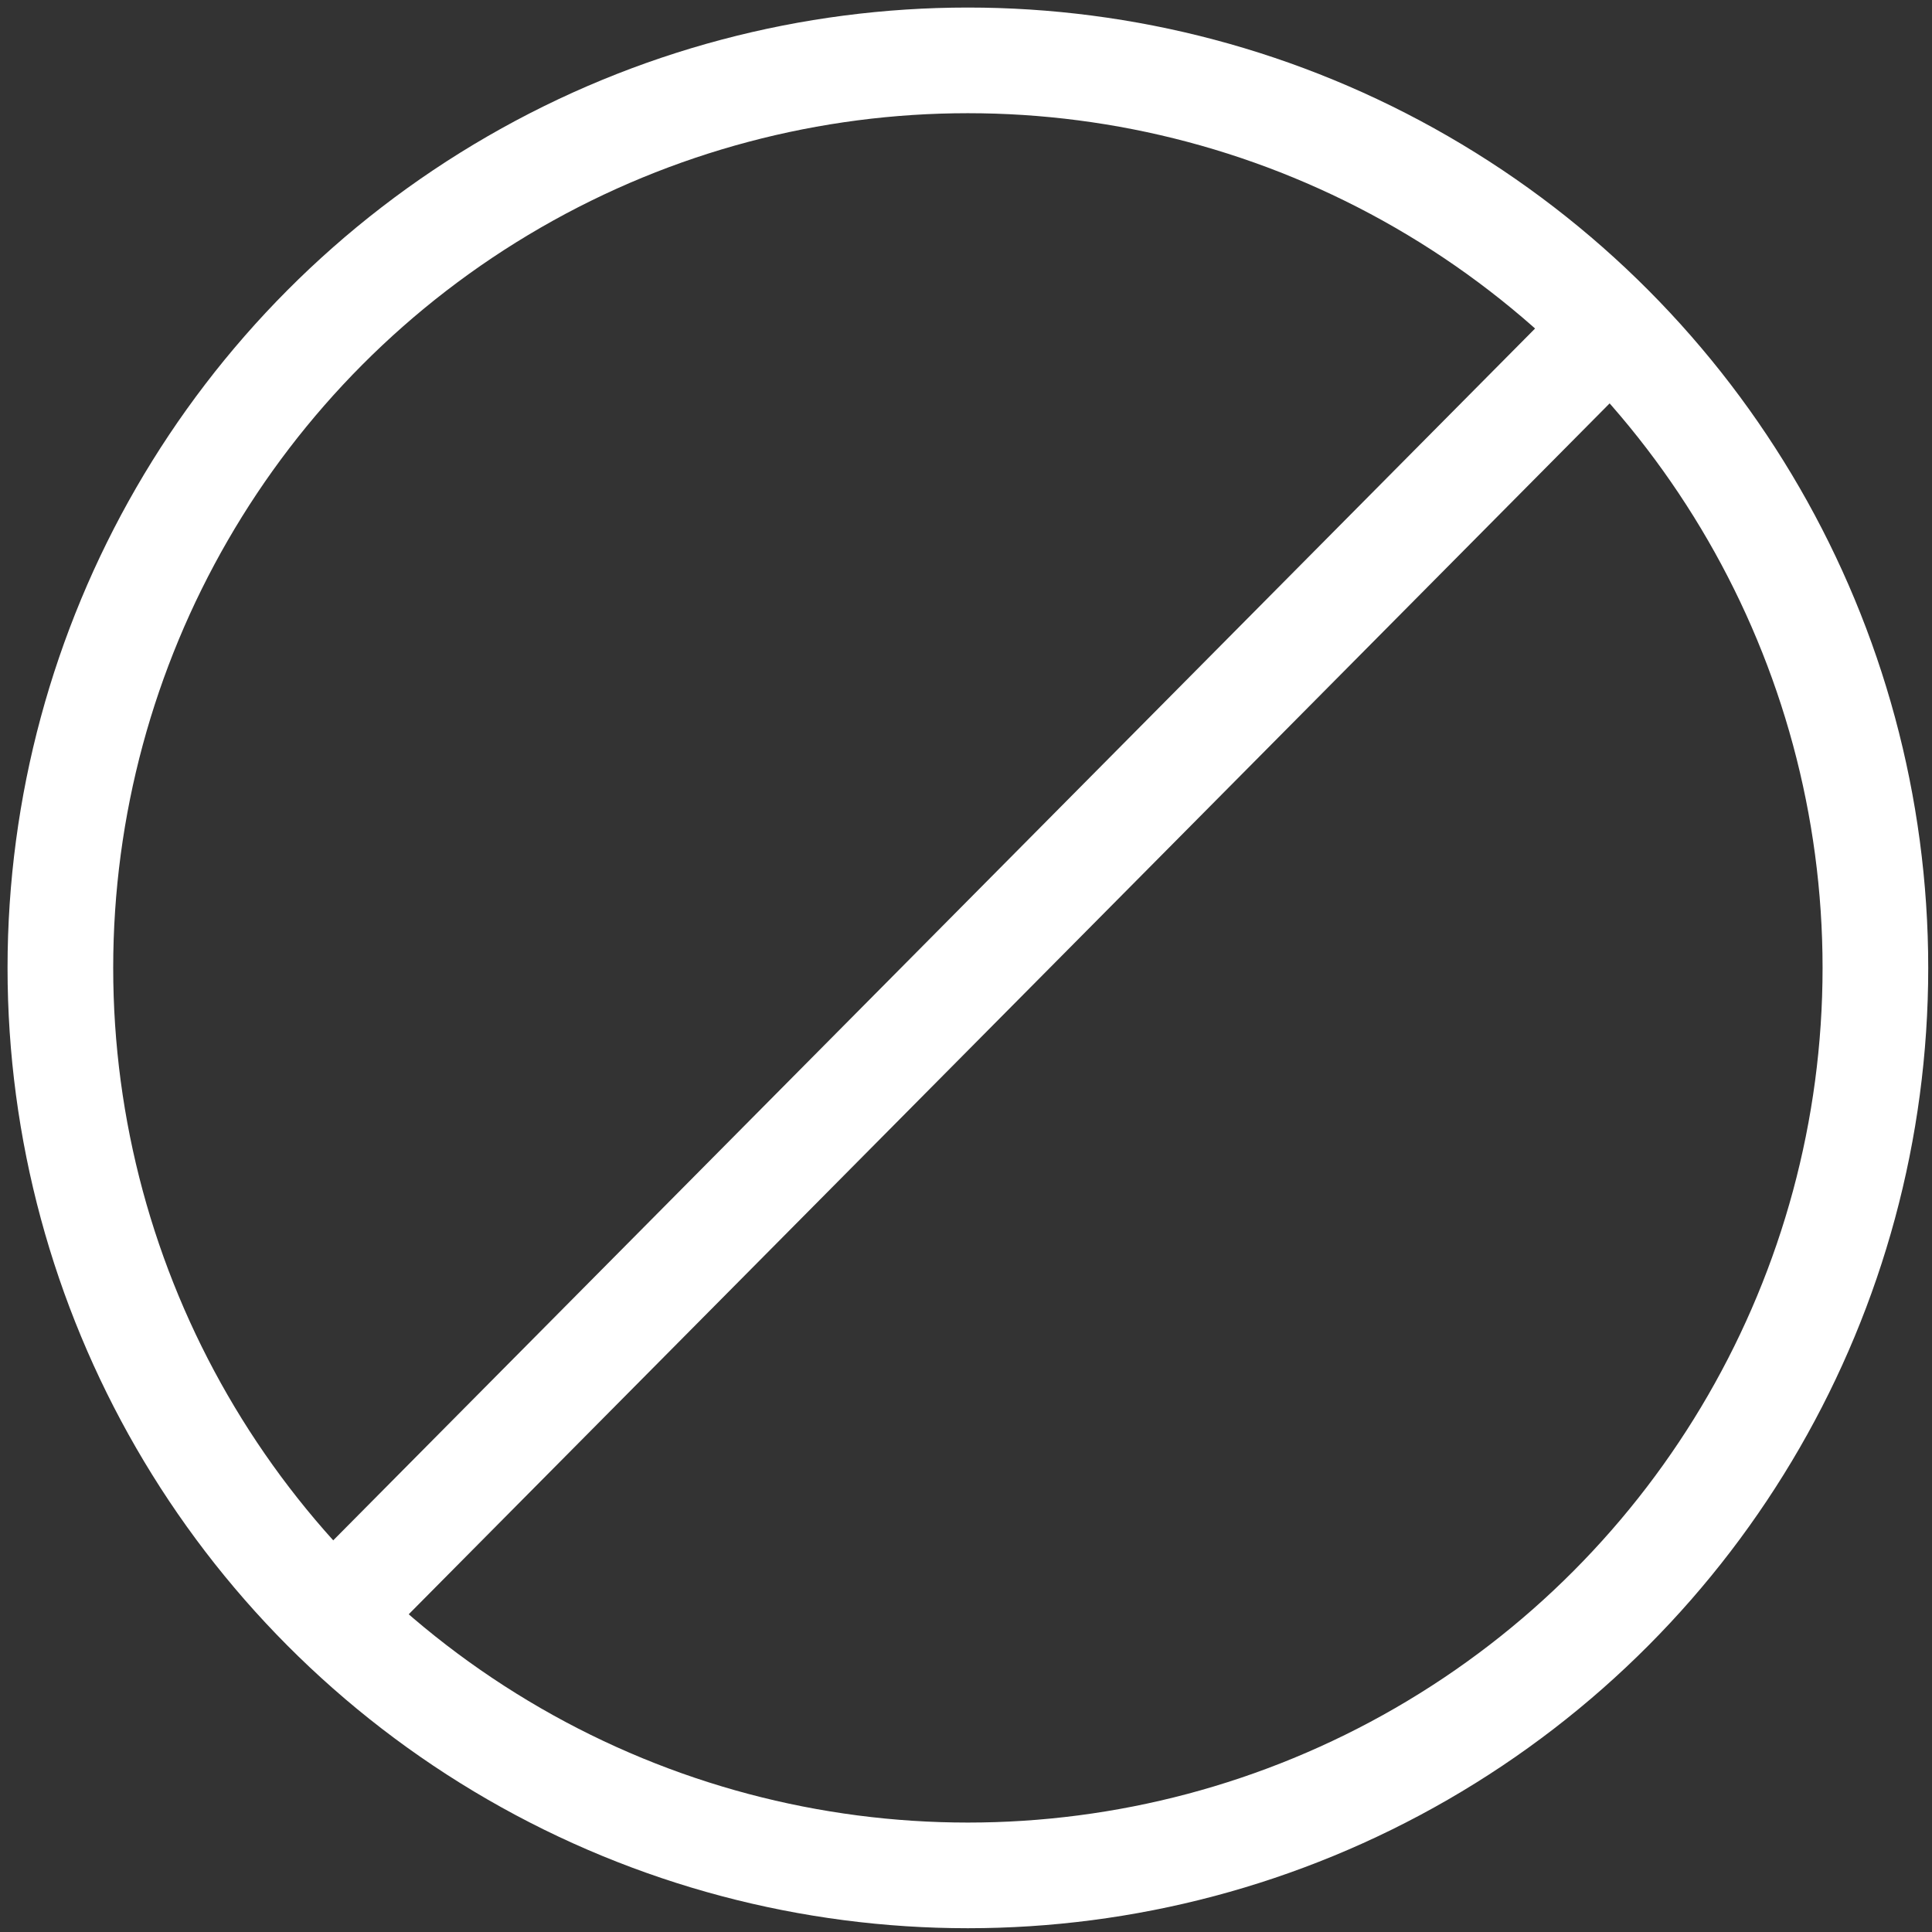 <?xml version="1.0" encoding="utf-8"?>
<!-- Generator: Adobe Illustrator 16.0.0, SVG Export Plug-In . SVG Version: 6.00 Build 0)  -->
<svg version="1.2" baseProfile="tiny" xmlns="http://www.w3.org/2000/svg" xmlns:xlink="http://www.w3.org/1999/xlink" x="0px"
	 y="0px" width="128px" height="128px" viewBox="0 0 128 128" xml:space="preserve">
<rect x="0" y="0" width="128" height="128" fill="#333333" stroke="none"/>
<g id="add_delete" display="none">
	
		<line id="plusminus" display="inline" fill="none" stroke="#FFFFFF" stroke-width="12" stroke-linecap="round" stroke-miterlimit="10" x1="30" y1="64" x2="96" y2="64"/>
	
		<line id="x_1_" fill="none" stroke="#FFFFFF" stroke-width="7" stroke-linecap="round" stroke-miterlimit="10" x1="93.905" y1="95.405" x2="33.095" y2="34.594"/>
	
		<line id="x" fill="none" stroke="#FFFFFF" stroke-width="7" stroke-linecap="round" stroke-miterlimit="10" x1="93.905" y1="33.595" x2="33.095" y2="94.405"/>
	
		<line id="plusminus_4_" fill="none" stroke="#FFFFFF" stroke-width="12" stroke-linecap="round" stroke-miterlimit="10" x1="64" y1="97" x2="64" y2="31"/>
</g>
<g id="new" display="none">
	
		<line id="plusminus_1_" display="inline" fill="none" stroke="#FFFFFF" stroke-width="7" stroke-linecap="round" stroke-miterlimit="10" x1="21" y1="92.5" x2="107" y2="92.5"/>
	
		<line id="plusminus_2_" display="inline" fill="none" stroke="#FFFFFF" stroke-width="7" stroke-linecap="round" stroke-miterlimit="10" x1="21" y1="34.5" x2="107" y2="34.5"/>
	
		<line id="plusminus_3_" display="inline" fill="none" stroke="#FFFFFF" stroke-width="7" stroke-linecap="round" stroke-miterlimit="10" x1="21" y1="64.5" x2="107" y2="64.5"/>
</g>
<g id="edit" display="none">
	
		<polygon id="plus_1_" display="inline" fill="none" stroke="#FFFFFF" stroke-width="7" stroke-linecap="round" stroke-linejoin="round" stroke-miterlimit="10" points="
		47.933,104.849 86.817,50.902 97.927,35.488 80.892,23.209 69.878,38.488 30.896,92.569 34.591,105.401 	"/>
	
		<line display="inline" fill="none" stroke="#FFFFFF" stroke-width="7" stroke-linecap="square" stroke-linejoin="round" stroke-miterlimit="10" x1="82.355" y1="47.686" x2="73.432" y2="41.254"/>
	
		<line display="inline" fill="none" stroke="#FFFFFF" stroke-width="7" stroke-linecap="square" stroke-linejoin="round" stroke-miterlimit="10" x1="42.594" y1="103.85" x2="33.67" y2="97.417"/>
	
		<line display="inline" fill="none" stroke="#FFFFFF" stroke-width="7" stroke-linecap="square" stroke-linejoin="round" stroke-miterlimit="10" x1="46.102" y1="98.981" x2="37.179" y2="92.55"/>
</g>
<g id="eraser" display="none">
	
		<polygon id="plusminus_6_" display="inline" fill="none" stroke="#FFFFFF" stroke-width="7" stroke-linecap="round" stroke-linejoin="round" stroke-miterlimit="10" points="
		81.596,23.951 51.543,54.003 34.102,71.445 20.784,84.762 38.933,102.911 51.543,103.5 106.344,48.7 	"/>
	<path display="inline" fill="none" stroke="#FFFFFF" stroke-width="7" stroke-linecap="round" stroke-miterlimit="10" d="
		M31.98,61.31"/>
	
		<polygon display="inline" fill="#FFFFFF" stroke="#FFFFFF" stroke-width="7" stroke-linecap="round" stroke-linejoin="round" stroke-miterlimit="10" points="
		51.897,55.063 75.585,78.752 106.344,48.7 82.303,24.658 	"/>
</g>
<g id="Ebene_3">
	<path display="none" fill="none" stroke="#FFFFFF" stroke-width="7" stroke-miterlimit="10" d="M122.5,118.561
		c0,2.176-1.764,3.939-3.939,3.939H9.439c-2.175,0-3.939-1.764-3.939-3.939V9.439C5.5,7.264,7.264,5.5,9.439,5.5h109.122
		c2.176,0,3.939,1.764,3.939,3.939V118.561z"/>
	<ellipse display="none" fill="#FFFFFF" stroke="#000000" stroke-miterlimit="10" cx="33.5" cy="45.75" rx="0" ry="0.25"/>
	<circle fill="none" stroke="#FFFFFF" stroke-width="7" stroke-miterlimit="10" cx="64.125" cy="64.125" r="60.125"/>
	<path fill="none" stroke="#FFFFFF" stroke-width="7" stroke-miterlimit="10" d="M22.055,107.045
		c28.065-28.299,56.13-56.598,84.196-84.896"/>
	<g>
	</g>
	<g>
	</g>
	<g>
	</g>
	<g>
	</g>
	<g>
	</g>
	<g>
	</g>
	<g>
	</g>
	<g>
	</g>
	<g>
	</g>
	<g>
	</g>
	<g>
	</g>
	<g>
	</g>
	<g>
	</g>
	<g>
	</g>
	<g>
	</g>
</g>
</svg>

